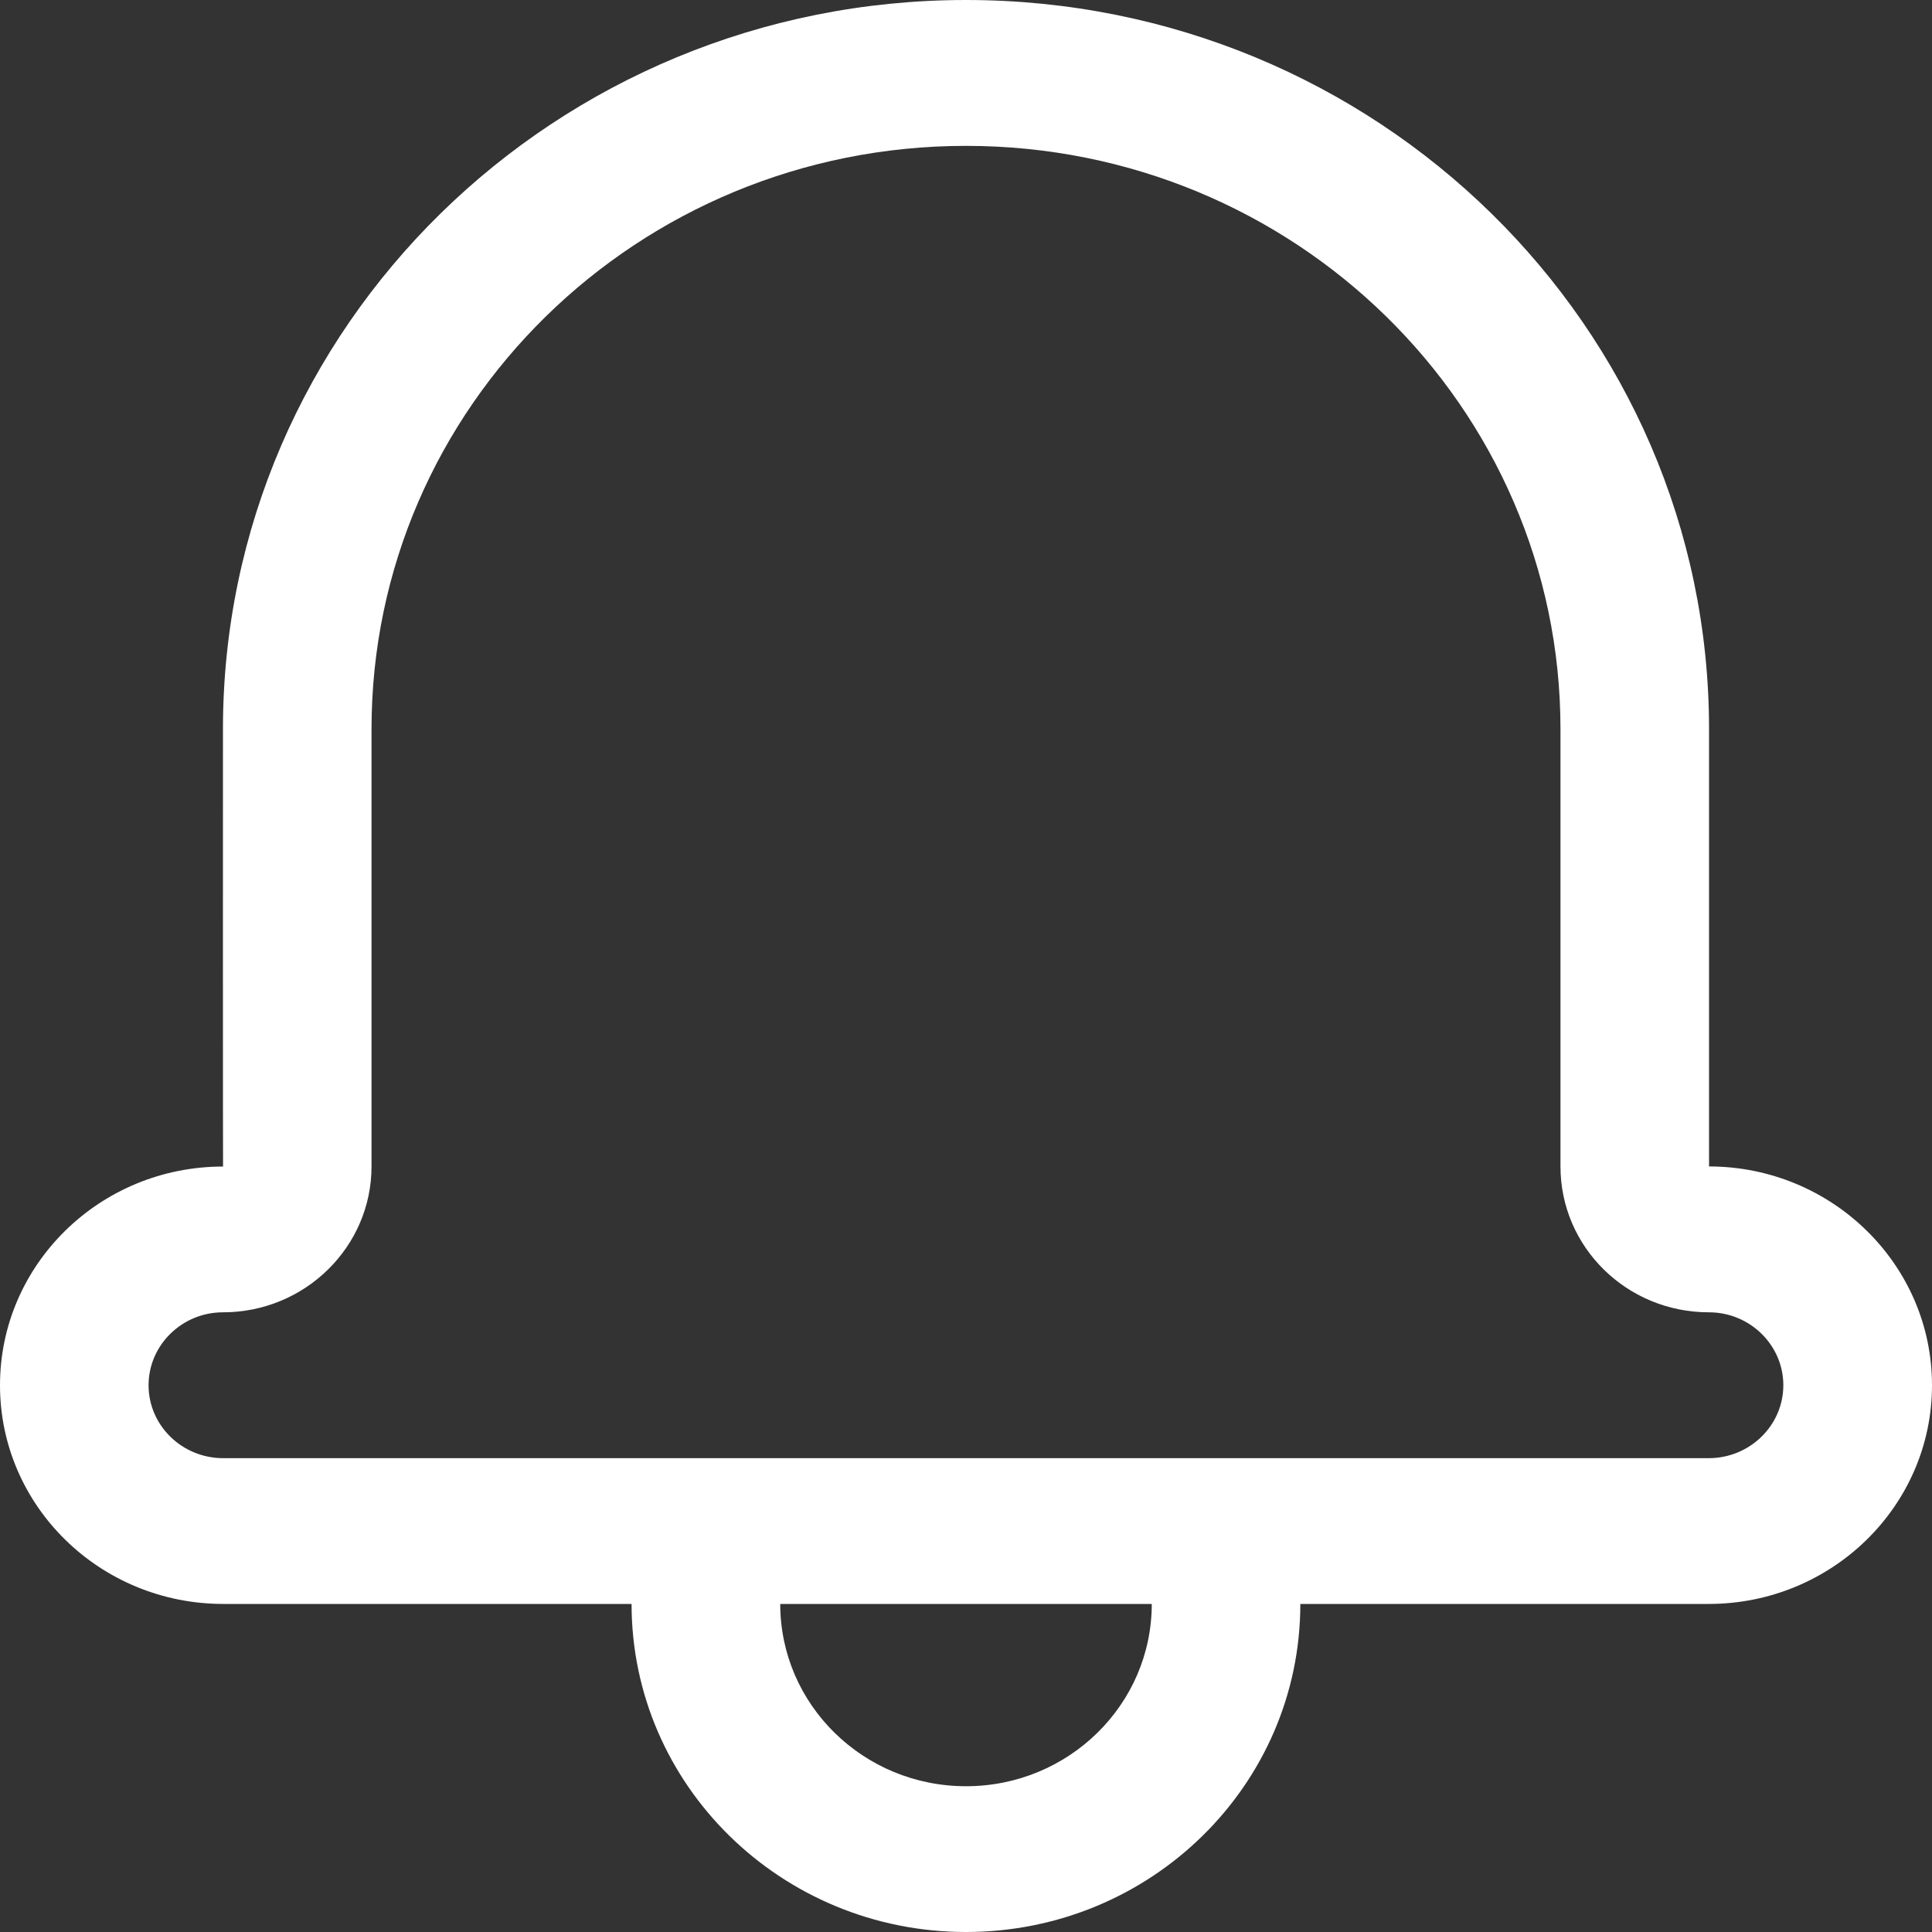 <svg width="20" height="20" viewBox="0 0 20 20" fill="none" xmlns="http://www.w3.org/2000/svg">
<rect x="0" y="0" width="20" height="20" fill="#333333" stroke="none"/>
<path d="M20 14.34C20 15.589 18.964 16.604 17.688 16.604H2.312C1.035 16.604 0 15.591 0 14.34C0 13.09 1.034 12.076 2.309 12.076C2.307 12.076 2.308 7.547 2.308 7.547C2.308 3.378 5.751 0 10 0C14.249 0 17.692 3.378 17.692 7.547V12.075C18.964 12.076 20 13.09 20 14.34L20 14.34ZM17.691 13.585C16.841 13.585 16.154 12.911 16.154 12.075V7.547C16.154 4.212 13.399 1.51 10 1.51C6.601 1.51 3.846 4.212 3.846 7.547V12.075C3.846 12.908 3.157 13.585 2.308 13.585C1.884 13.585 1.538 13.924 1.538 14.34C1.538 14.756 1.884 15.095 2.311 15.095H17.688C18.115 15.095 18.461 14.755 18.461 14.34C18.461 13.924 18.115 13.585 17.691 13.585H17.691ZM6.538 16.604H8.077C8.077 17.646 8.938 18.491 10 18.491C11.062 18.491 11.923 17.646 11.923 16.604H13.461C13.461 18.48 11.912 20 10 20C8.088 20 6.538 18.48 6.538 16.604Z" fill="white"/>
</svg>
